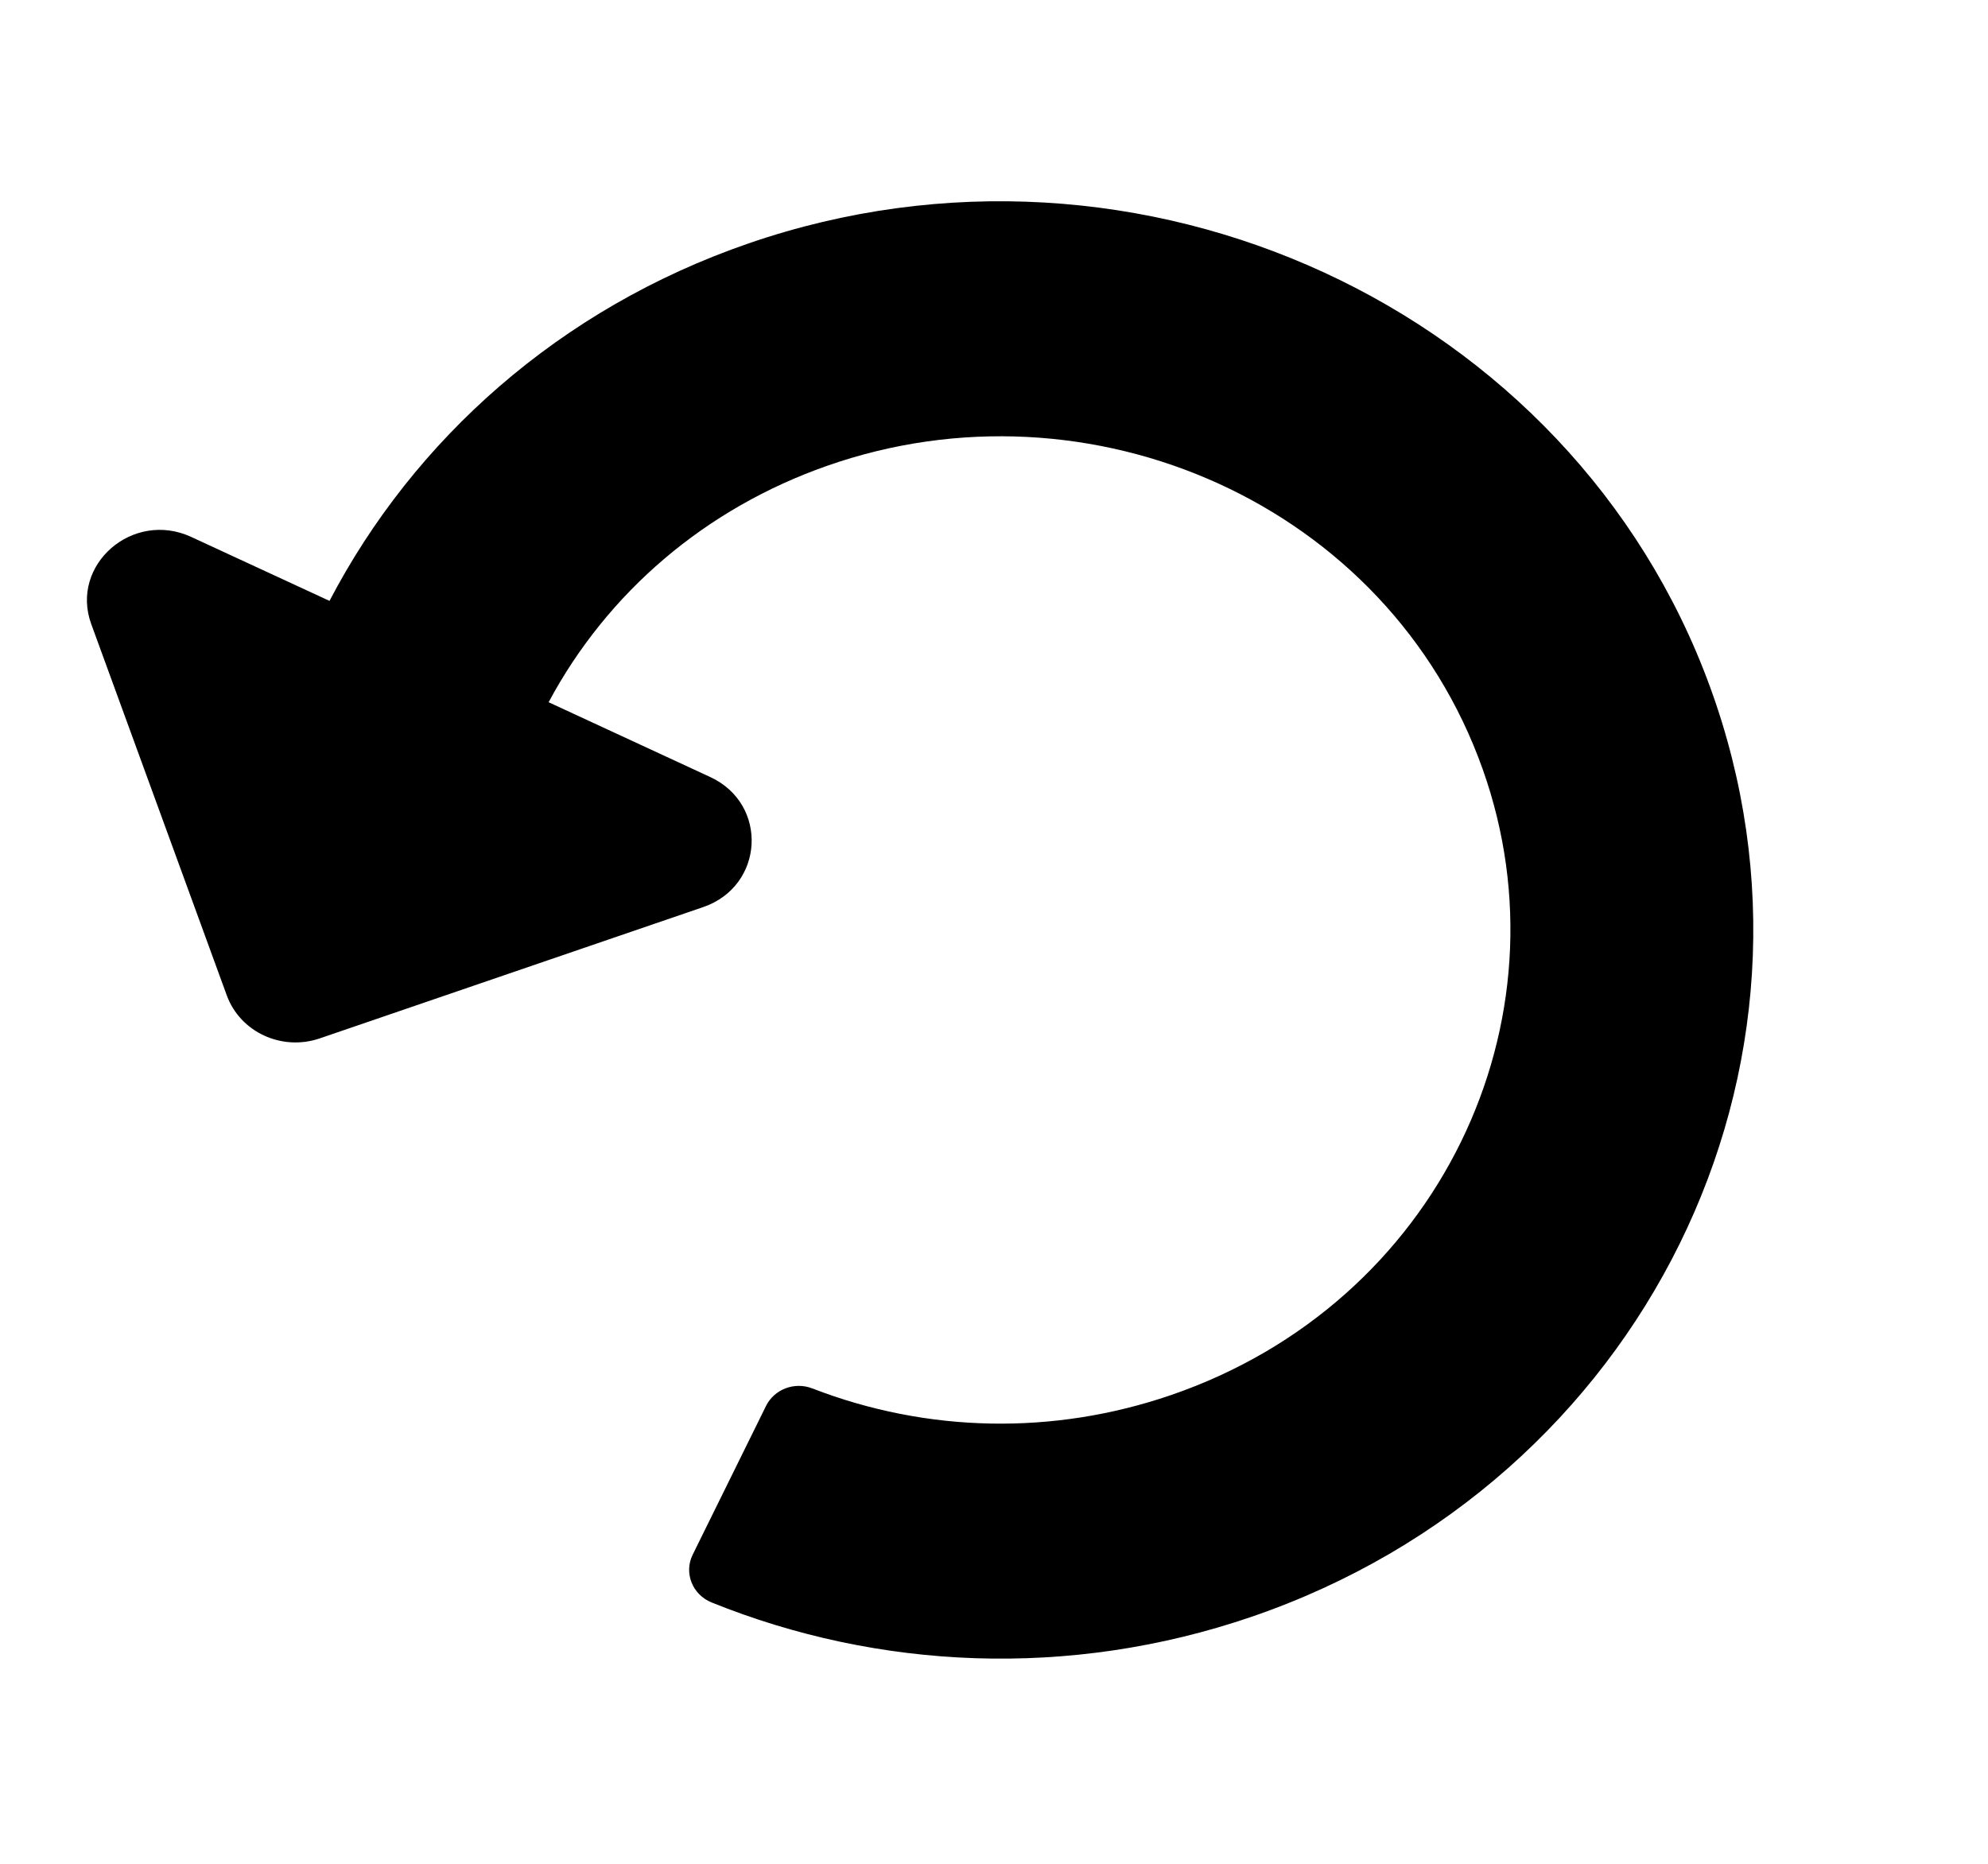 <svg width="32" height="30" viewBox="0 0 32 30" fill="none" xmlns="http://www.w3.org/2000/svg">
<path d="M12.052 3.917C9.003 4.967 6.658 7.079 5.304 9.672L3.079 8.643C2.137 8.207 1.121 9.092 1.469 10.046L3.651 16.023C3.867 16.613 4.536 16.923 5.147 16.714L11.318 14.601C12.302 14.264 12.375 12.943 11.432 12.507L8.831 11.303C9.781 9.528 11.359 8.185 13.307 7.5C17.547 6.008 22.35 8.114 23.867 12.383C25.306 16.432 23.163 20.978 18.844 22.457C16.951 23.105 14.922 23.063 13.075 22.348C12.789 22.237 12.463 22.361 12.33 22.631L11.15 25.024C11.005 25.318 11.145 25.669 11.456 25.794C14.127 26.872 17.203 27.031 20.146 26.024C26.451 23.864 29.756 17.164 27.526 11.057C25.3 4.957 18.346 1.749 12.052 3.917Z" fill="black"/>
</svg>
